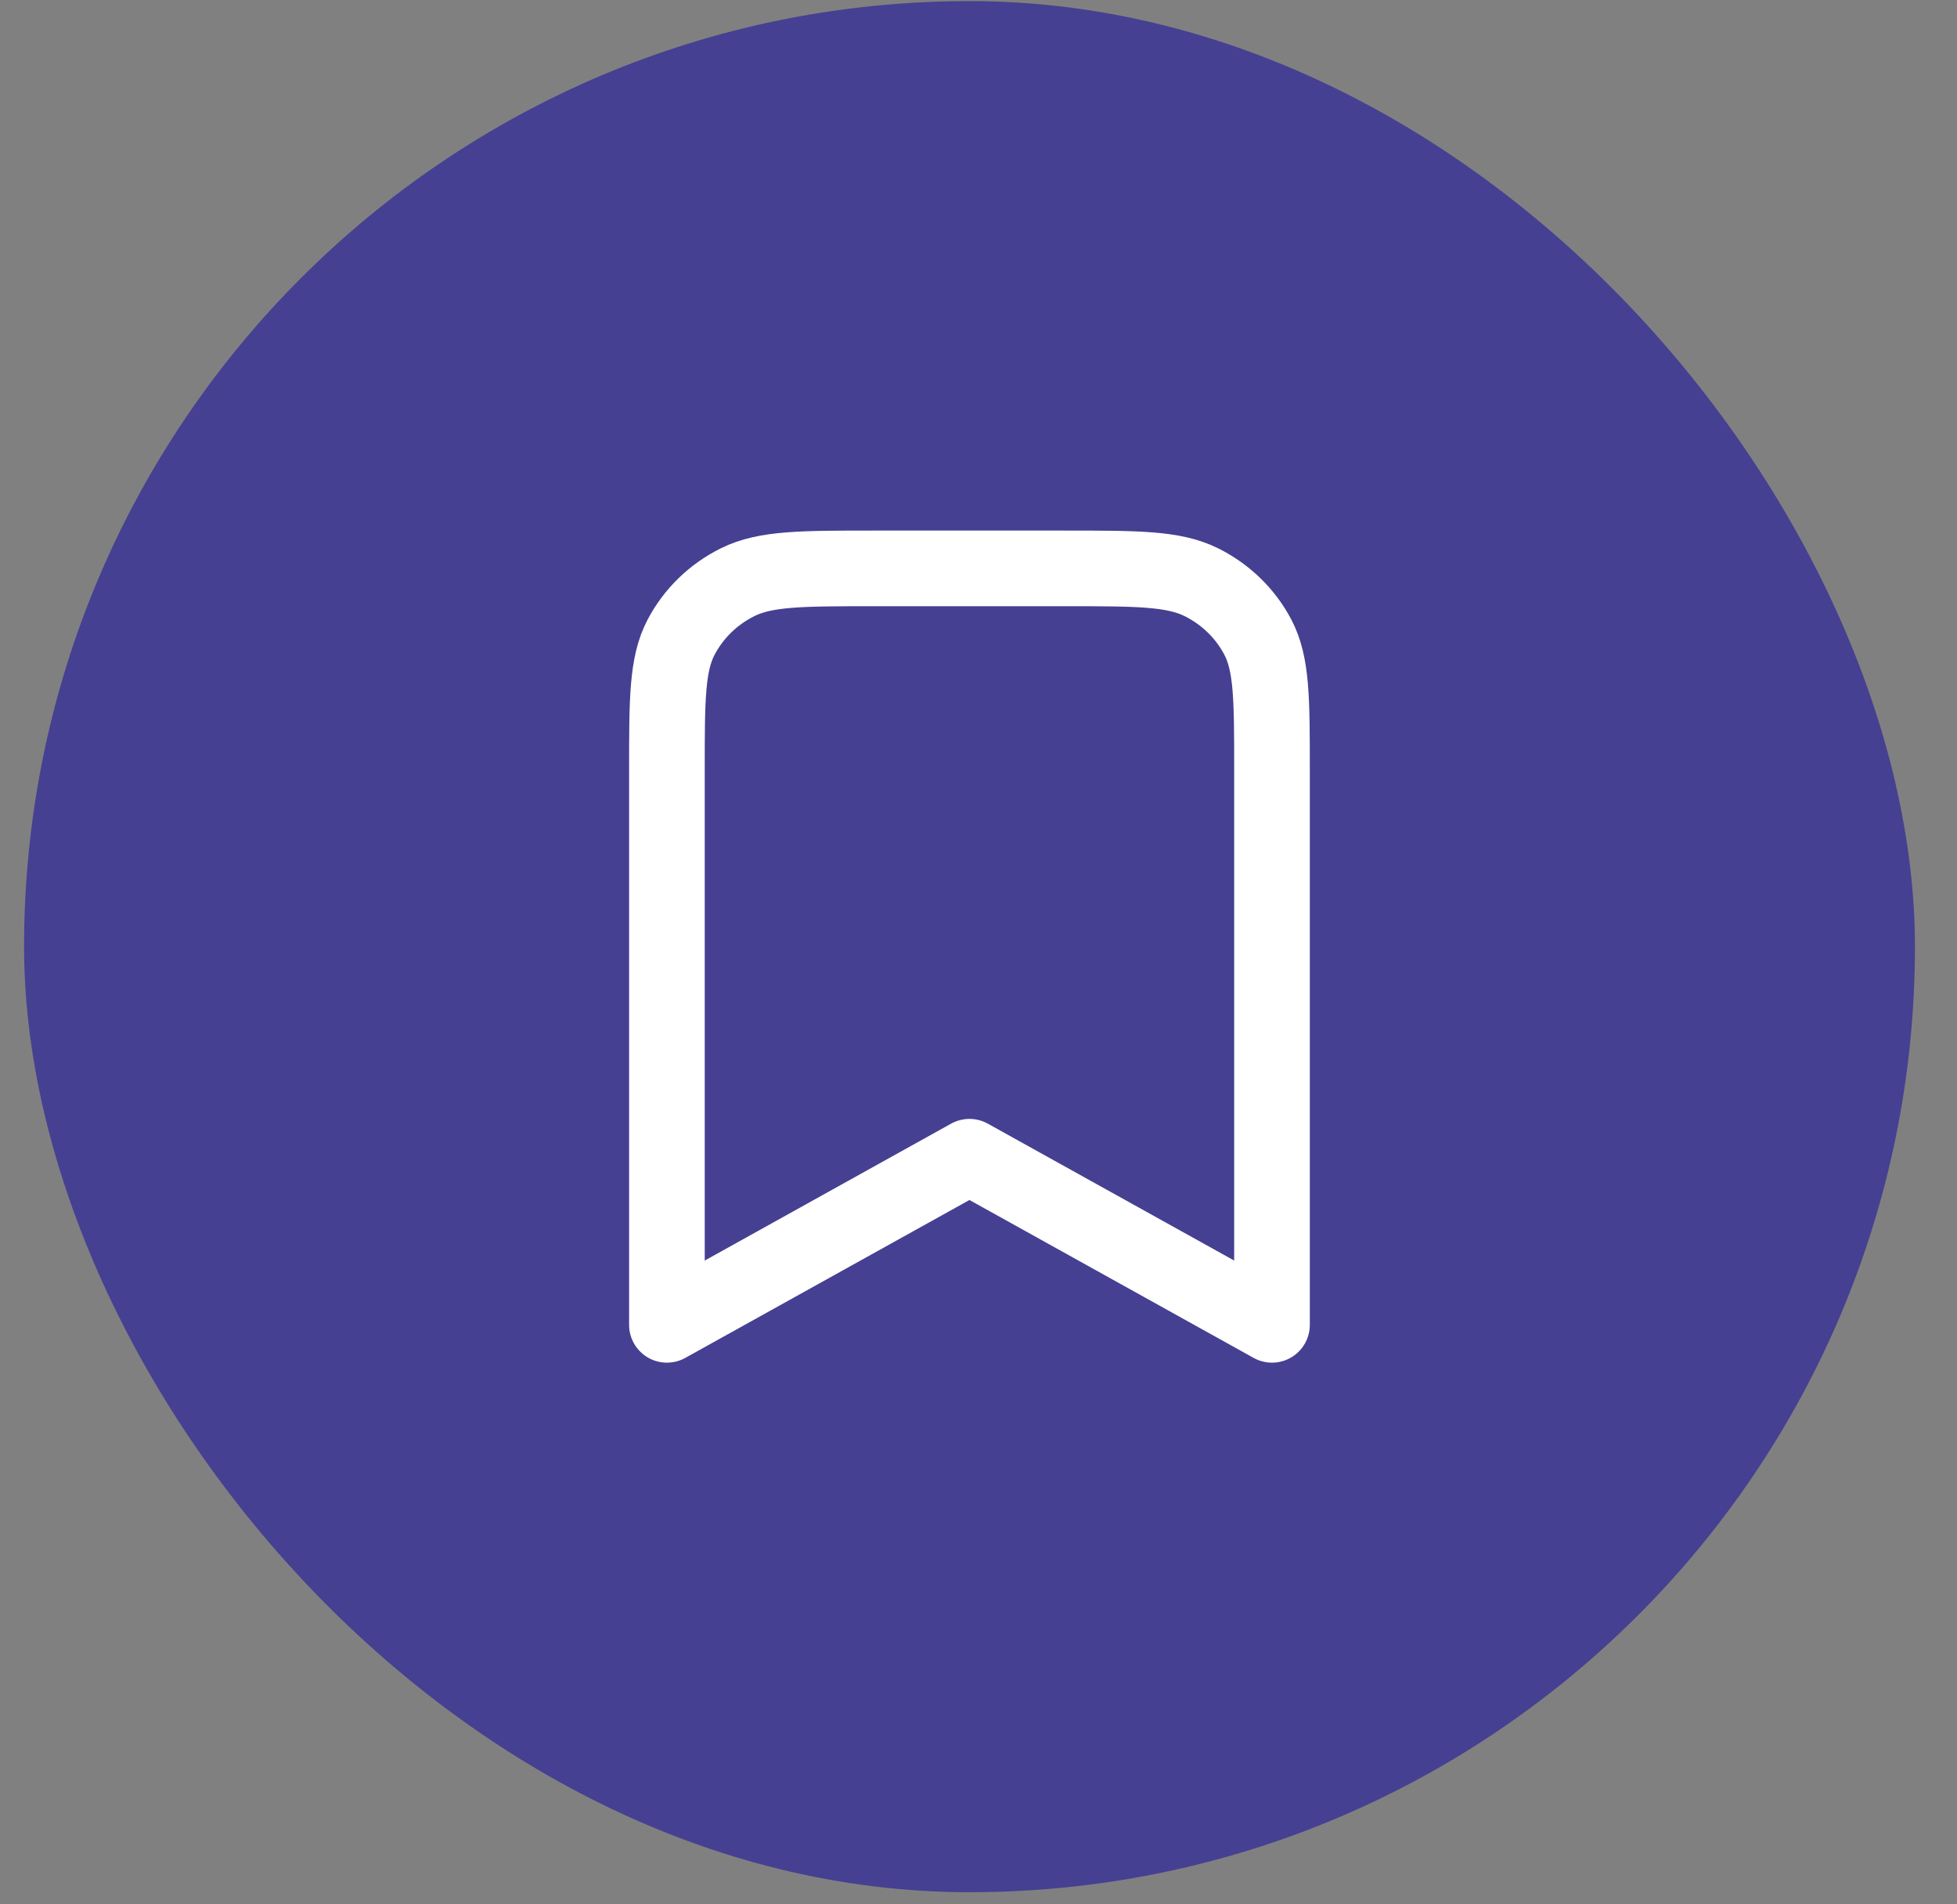 <svg width="37" height="36" viewBox="0 0 37 36" fill="none" xmlns="http://www.w3.org/2000/svg">
<rect x="0" y="0" width="37" height="36" fill="#808080" stroke="none"/>
<rect x="0.455" y="0.021" width="35.75" height="35.75" rx="17.875" fill="#464092"/>
<path d="M12.609 14.559C12.609 13.224 12.609 12.556 12.877 12.046C13.112 11.598 13.487 11.233 13.948 11.005C14.472 10.745 15.159 10.745 16.532 10.745H20.127C21.5 10.745 22.186 10.745 22.711 11.005C23.172 11.233 23.547 11.598 23.782 12.046C24.049 12.556 24.049 13.224 24.049 14.559V25.045L18.329 21.867L12.609 25.045V14.559Z" stroke="white" stroke-width="1.43" stroke-linecap="round" stroke-linejoin="round"/>
</svg>

